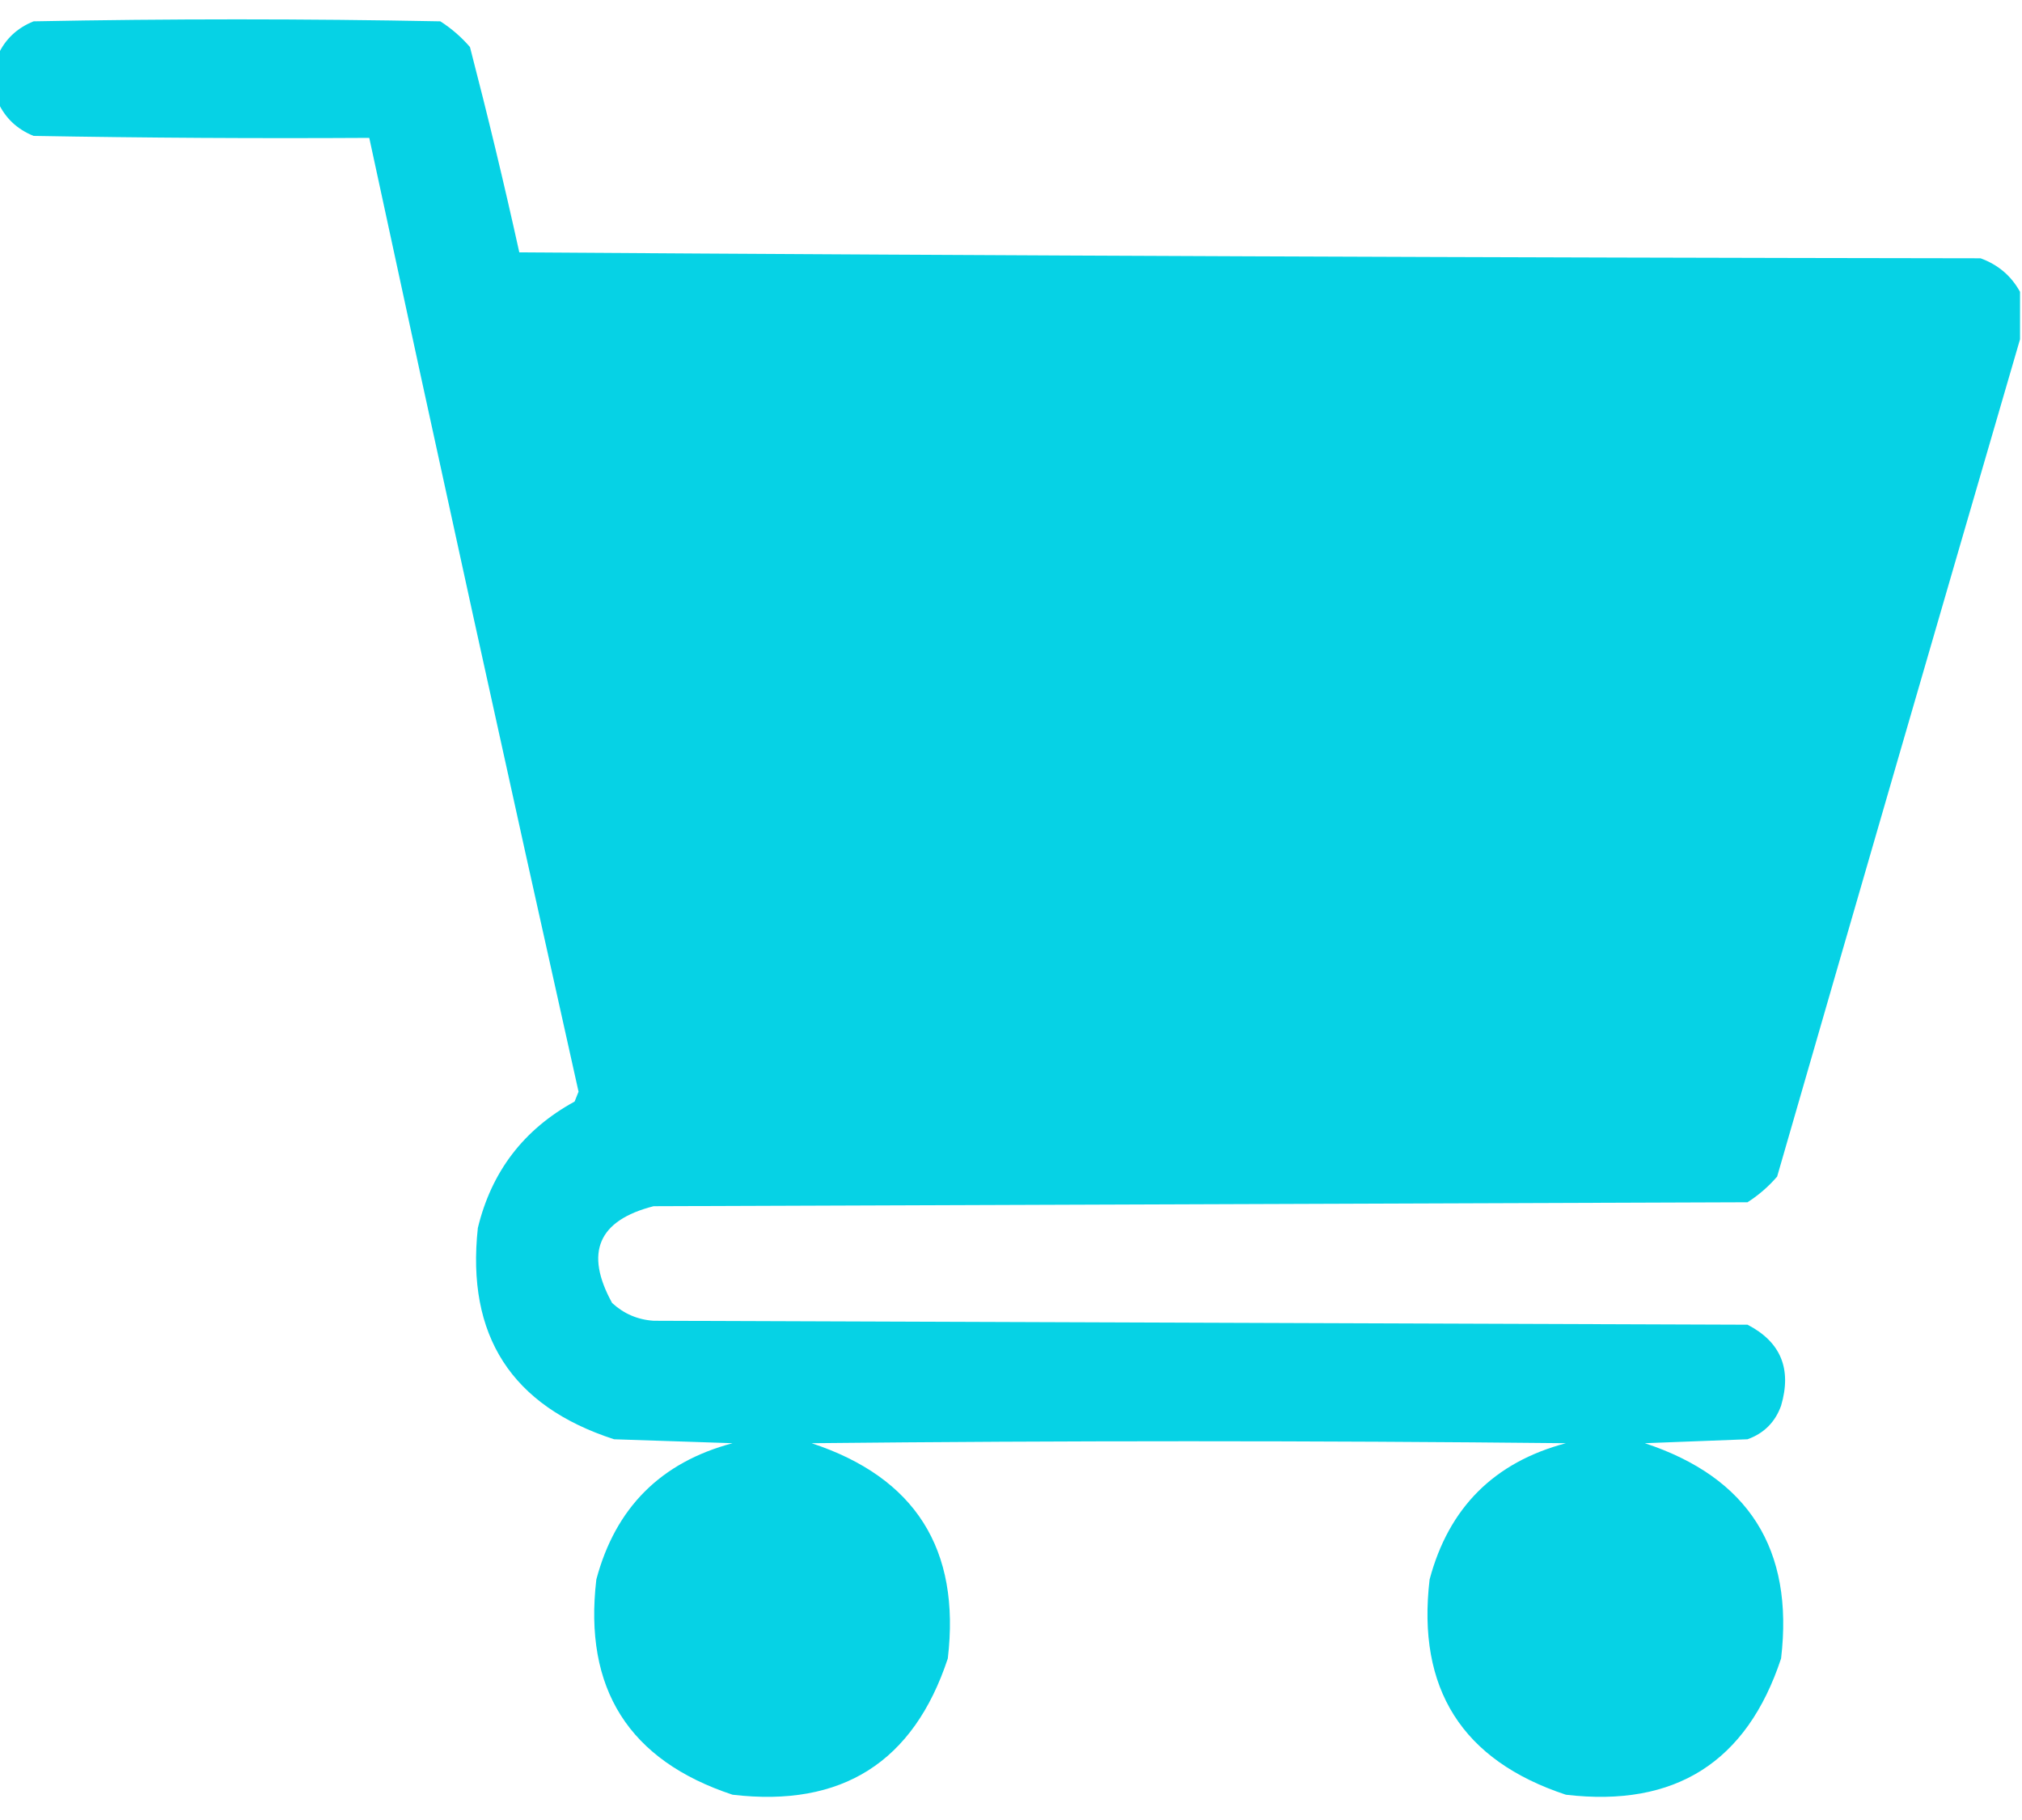 <svg width="40" height="36" viewBox="0 0 40 36" fill="none" xmlns="http://www.w3.org/2000/svg">
<path opacity="0.993" fill-rule="evenodd" clip-rule="evenodd" d="M39.961 5.773C39.961 6.086 39.961 6.398 39.961 6.711C38.355 12.221 36.753 17.741 35.156 23.273C34.984 23.472 34.789 23.641 34.57 23.781C27.357 23.807 20.143 23.833 12.93 23.859C11.834 24.138 11.56 24.776 12.109 25.773C12.34 25.986 12.614 26.104 12.93 26.125C20.143 26.151 27.357 26.177 34.57 26.203C35.228 26.543 35.449 27.077 35.234 27.805C35.117 28.13 34.896 28.352 34.57 28.469C33.893 28.495 33.216 28.521 32.539 28.547C34.591 29.225 35.49 30.644 35.234 32.805C34.556 34.857 33.137 35.755 30.977 35.5C28.924 34.822 28.026 33.403 28.281 31.242C28.659 29.823 29.557 28.924 30.977 28.547C26.003 28.495 21.029 28.495 16.055 28.547C18.107 29.225 19.005 30.644 18.75 32.805C18.072 34.857 16.653 35.755 14.492 35.5C12.44 34.822 11.542 33.403 11.797 31.242C12.175 29.823 13.073 28.924 14.492 28.547C13.711 28.521 12.93 28.495 12.148 28.469C10.12 27.812 9.222 26.419 9.453 24.289C9.723 23.173 10.361 22.339 11.367 21.789C11.393 21.724 11.419 21.659 11.445 21.594C10.04 15.309 8.66 9.02 7.305 2.727C5.091 2.74 2.877 2.727 0.664 2.688C0.337 2.556 0.103 2.334 -0.039 2.023C-0.039 1.711 -0.039 1.398 -0.039 1.086C0.103 0.775 0.337 0.554 0.664 0.422C3.346 0.37 6.029 0.37 8.711 0.422C8.929 0.562 9.125 0.731 9.297 0.93C9.647 2.278 9.973 3.632 10.273 4.992C19.909 5.057 29.544 5.096 39.18 5.109C39.526 5.235 39.787 5.456 39.961 5.773Z" fill="#06D2E5"/>
</svg>
